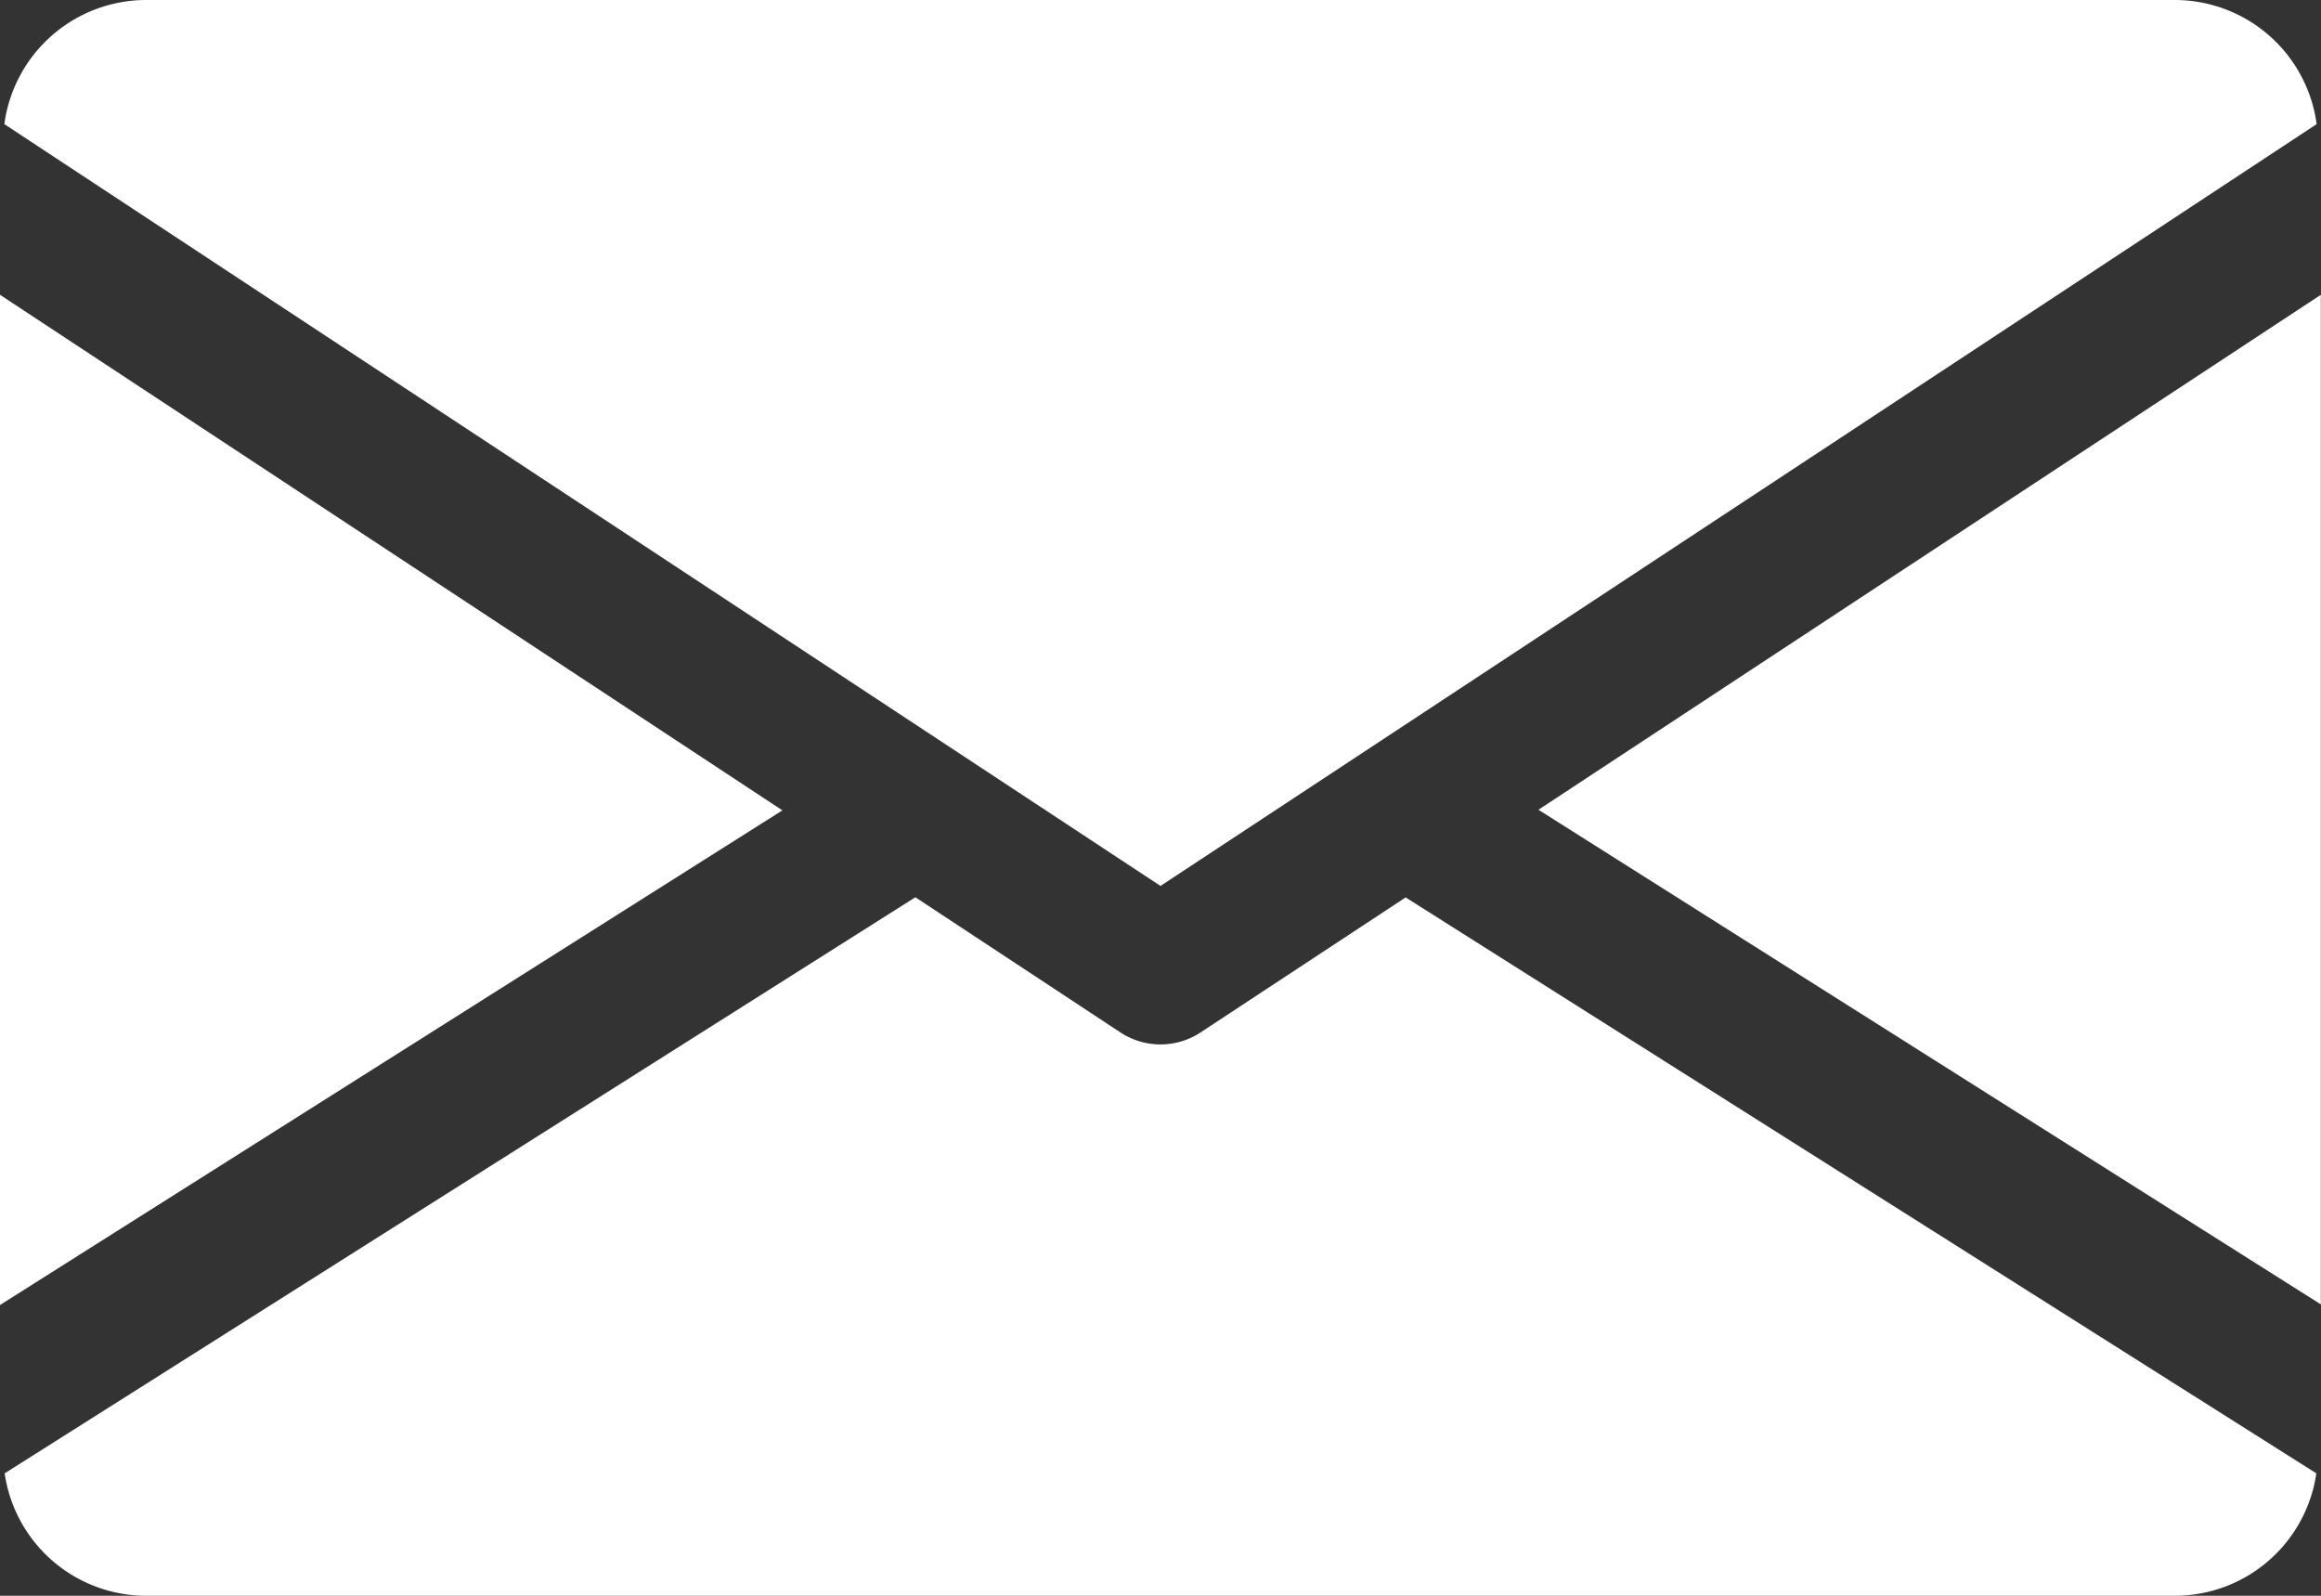 <svg xmlns="http://www.w3.org/2000/svg" width="14.96" height="10.285" viewBox="0 0 14.96 10.285">
  <rect x="0" y="0" width="14.96" height="10.285" fill="#333333" stroke="none"/>
  <g id="email_1_" data-name="email(1)" transform="translate(0 -80)">
    <g id="グループ_39498" data-name="グループ 39498" transform="translate(9.916 81.896)">
      <g id="グループ_39497" data-name="グループ 39497">
        <path id="パス_91936" data-name="パス 91936" d="M339.392,148.219l5.043,3.188V144.9Z" transform="translate(-339.392 -144.896)" fill="#fff"/>
      </g>
    </g>
    <g id="グループ_39500" data-name="グループ 39500" transform="translate(0 81.896)">
      <g id="グループ_39499" data-name="グループ 39499">
        <path id="パス_91937" data-name="パス 91937" d="M0,144.9v6.511l5.043-3.188Z" transform="translate(0 -144.896)" fill="#fff"/>
      </g>
    </g>
    <g id="グループ_39502" data-name="グループ 39502" transform="translate(0.028 80)">
      <g id="グループ_39501" data-name="グループ 39501">
        <path id="パス_91938" data-name="パス 91938" d="M14.956,80H1.867a.923.923,0,0,0-.907.8l7.452,4.91,7.452-4.91A.923.923,0,0,0,14.956,80Z" transform="translate(-0.96 -80)" fill="#fff"/>
      </g>
    </g>
    <g id="グループ_39504" data-name="グループ 39504" transform="translate(0.03 85.783)">
      <g id="グループ_39503" data-name="グループ 39503">
        <path id="パス_91939" data-name="パス 91939" d="M10.054,277.921l-1.323.871a.47.47,0,0,1-.514,0l-1.323-.872-5.87,3.713a.922.922,0,0,0,.905.789h13.09a.922.922,0,0,0,.905-.789Z" transform="translate(-1.024 -277.92)" fill="#fff"/>
      </g>
    </g>
  </g>
</svg>
